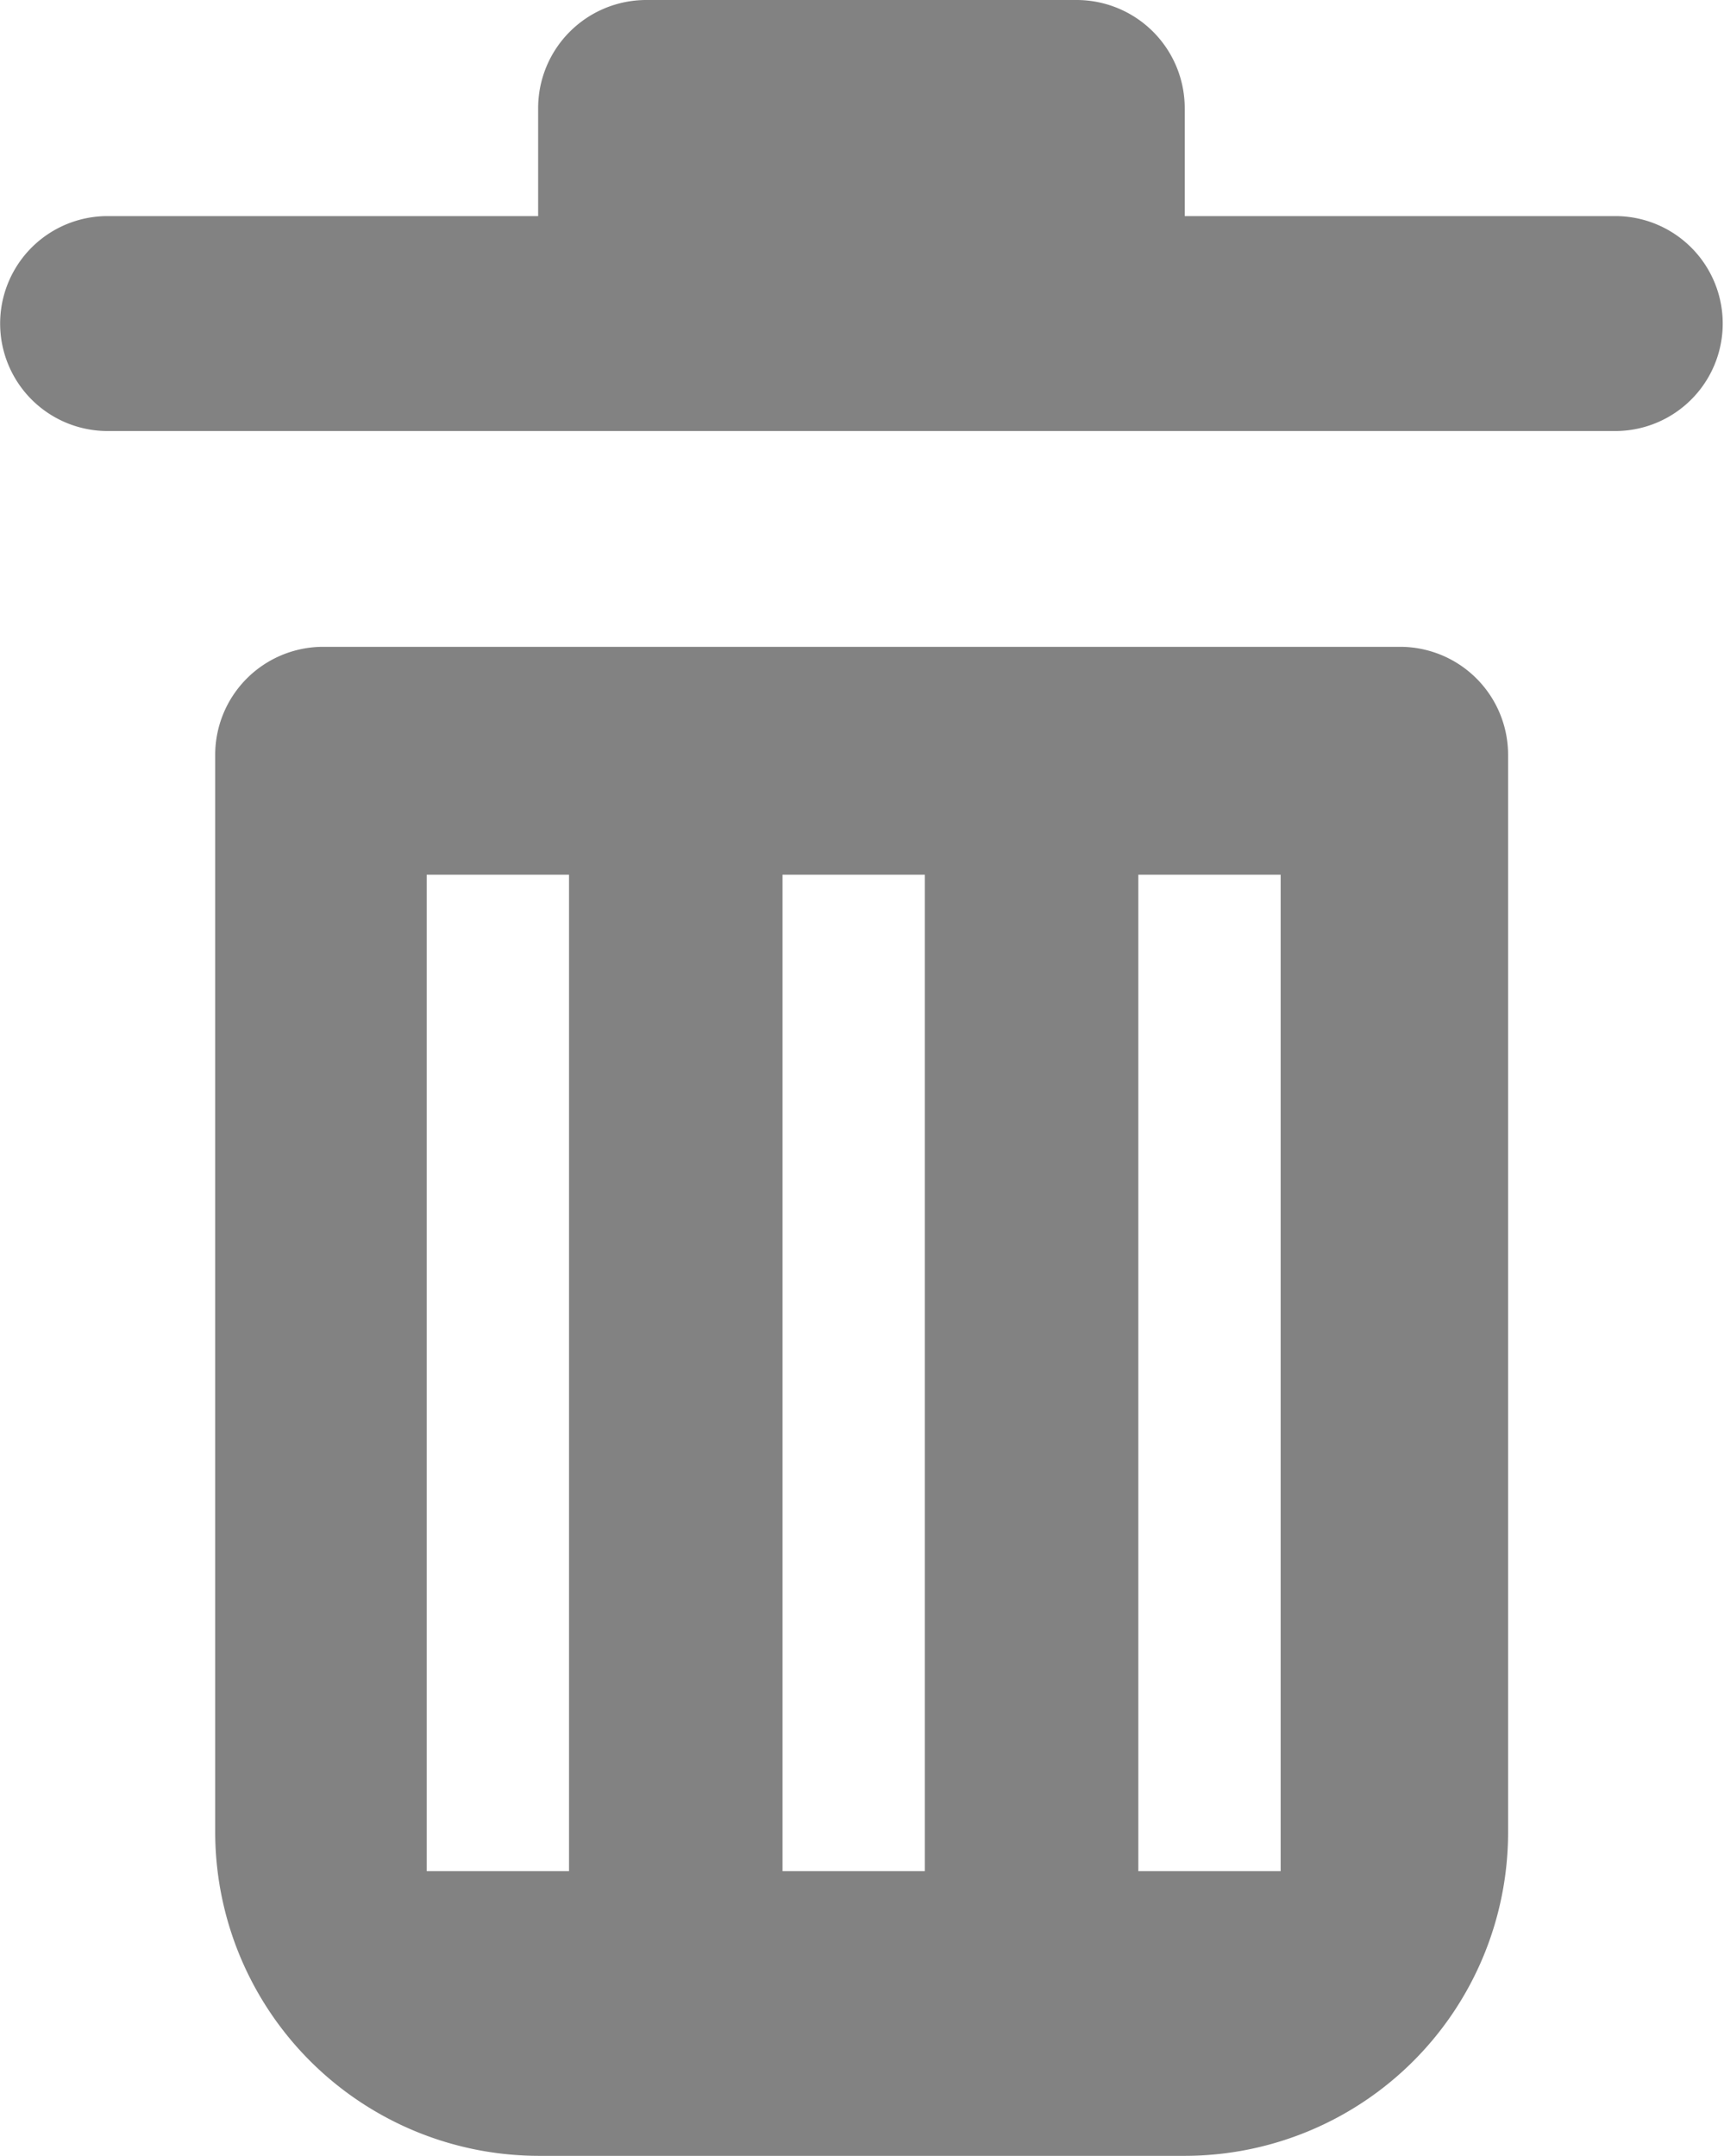 <svg xmlns="http://www.w3.org/2000/svg" width="12.113" height="15.145" viewBox="0 0 12.113 15.145">
  <path id="delete" d="M24757.328,22044.143h-4.543a2.276,2.276,0,0,1-2.273-2.273v-7.57a.759.759,0,0,1,.758-.758h7.568a.759.759,0,0,1,.758.758v7.57A2.273,2.273,0,0,1,24757.328,22044.143Zm-.33-9.006v7.006h1v-7h-1Zm-2.5,0v7.006h1v-7h-1Zm-2.5,0v7.006h1v-7h-1Zm8.352-3.111h-10.594a.755.755,0,1,1,0-1.51h3.025v-.758a.76.76,0,0,1,.758-.76h3.027a.76.76,0,0,1,.758.76v.758h3.025a.755.755,0,1,1,0,1.51Z" transform="translate(-24749 -22028.998)" fill="#828282"/>
</svg>
